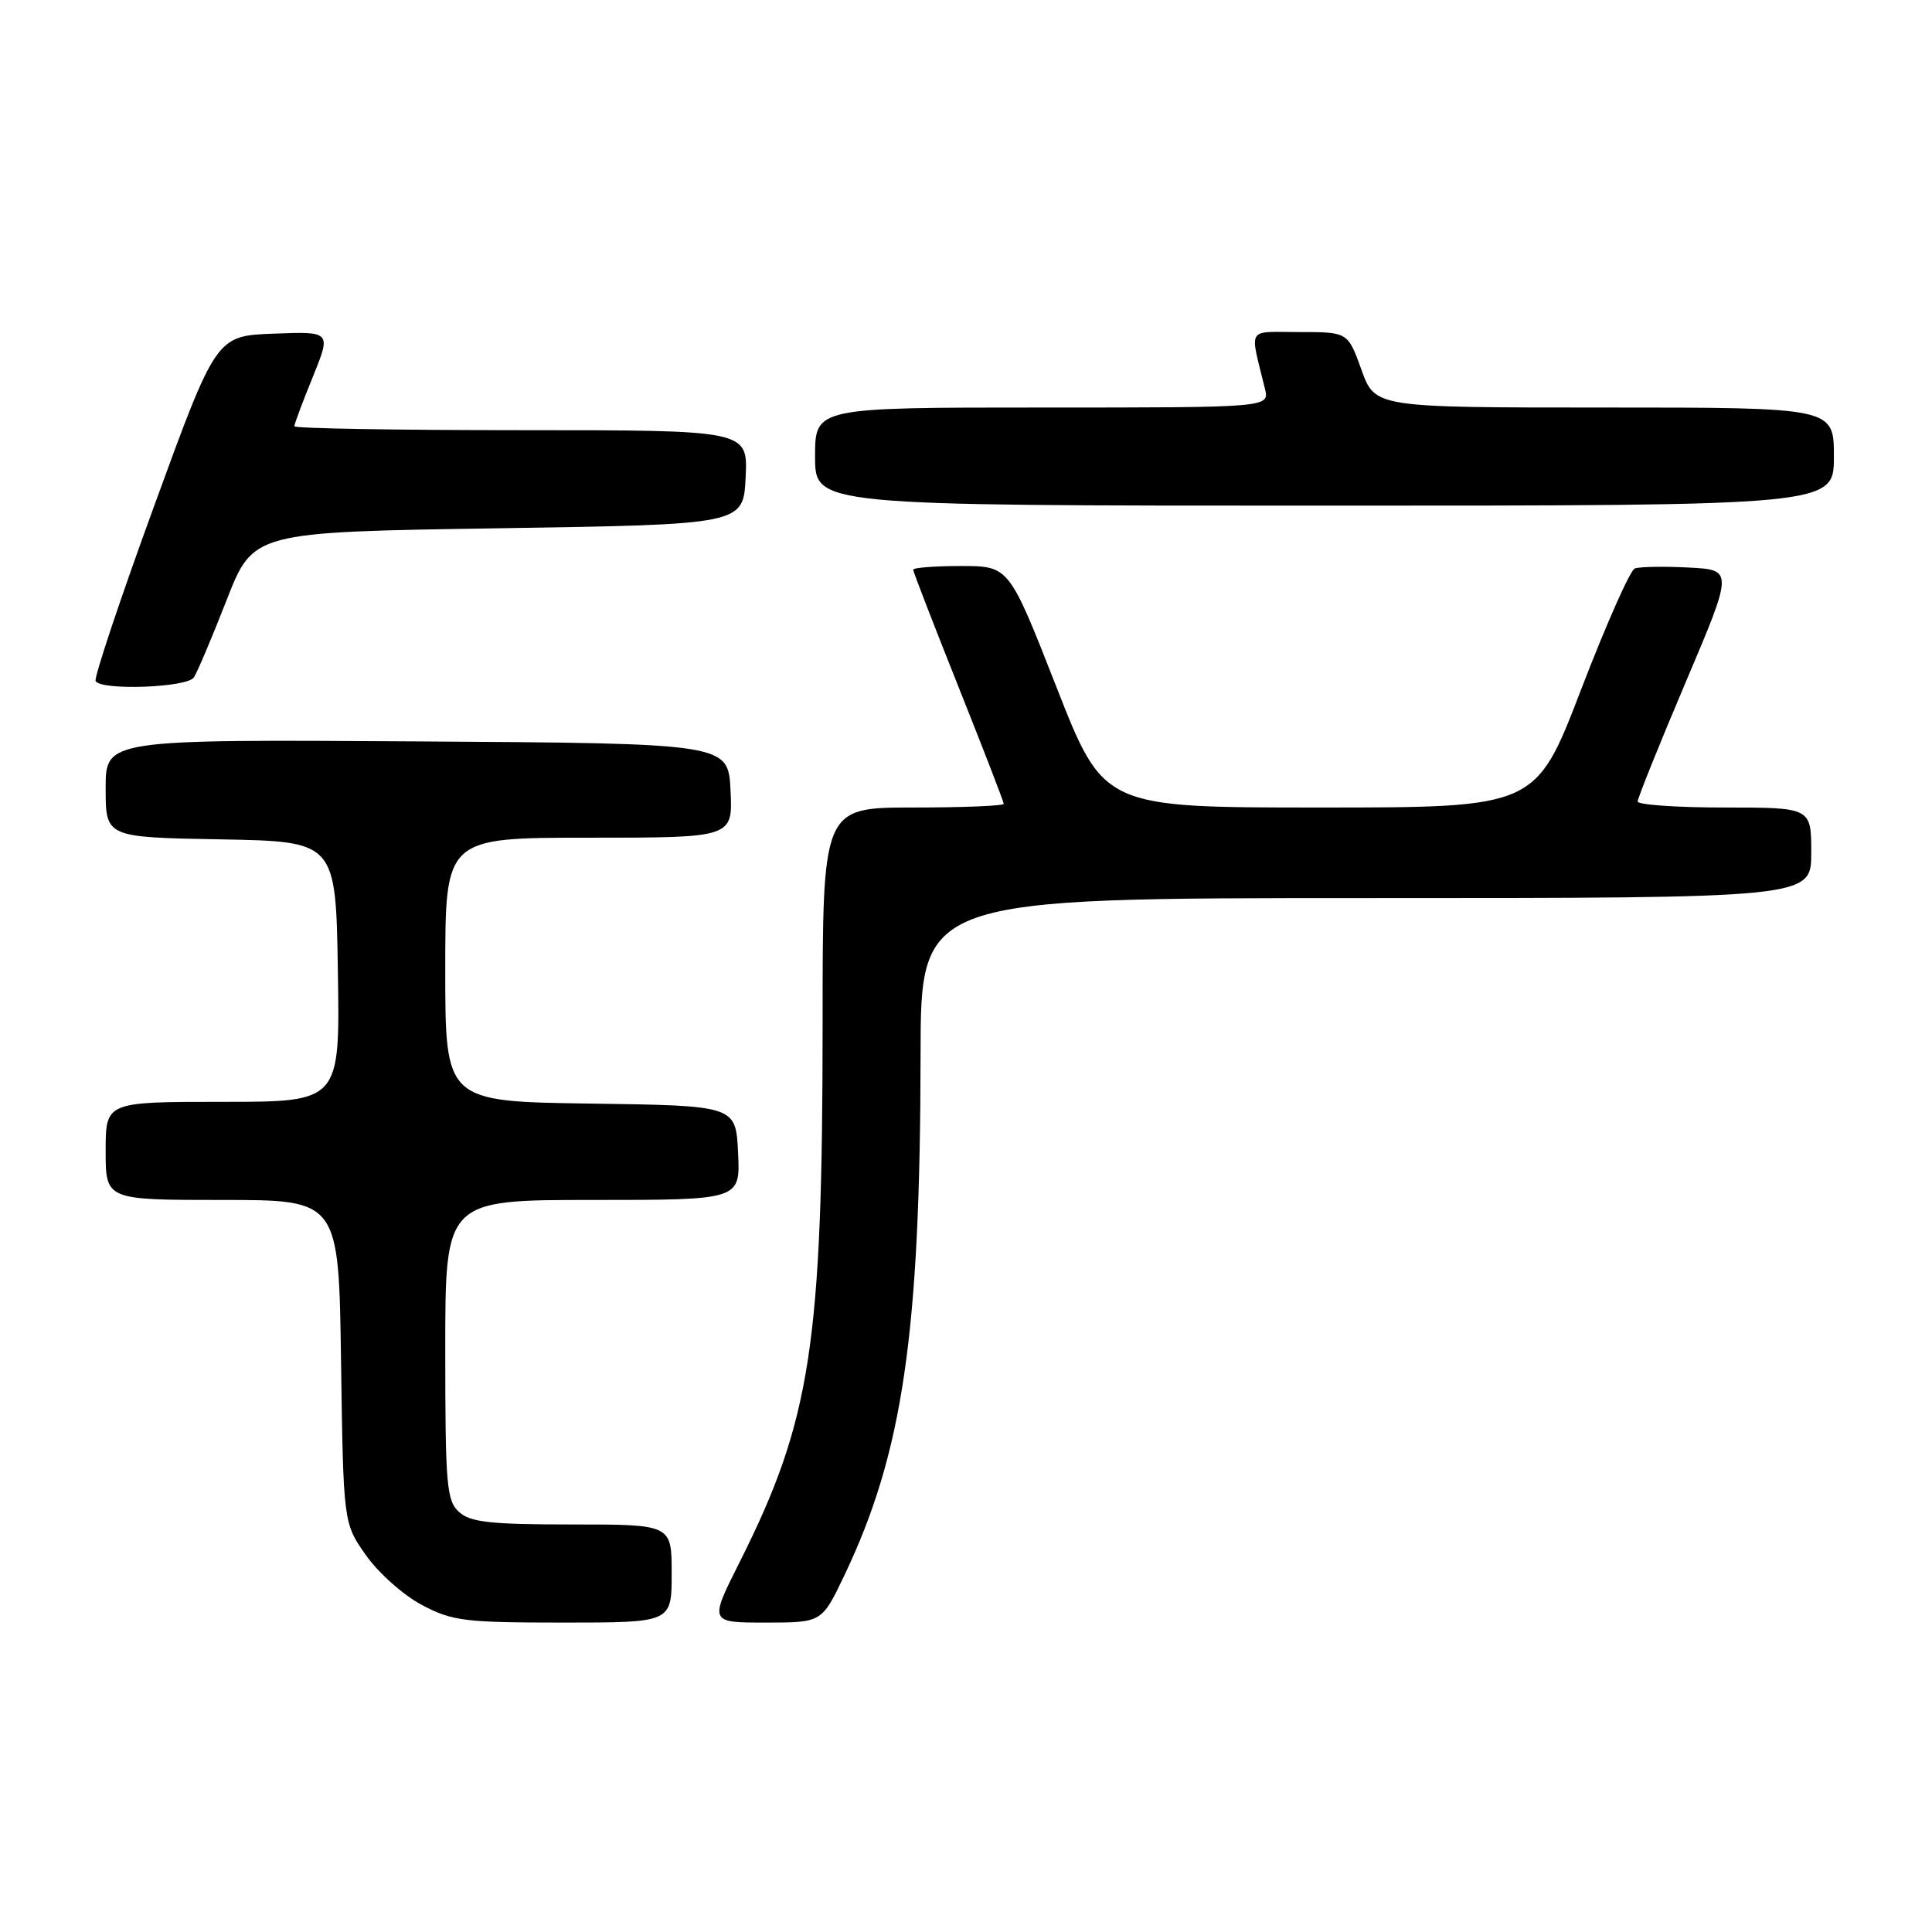<?xml version="1.0" encoding="UTF-8" standalone="no"?>
<!DOCTYPE svg PUBLIC "-//W3C//DTD SVG 1.1//EN" "http://www.w3.org/Graphics/SVG/1.1/DTD/svg11.dtd" >
<svg xmlns="http://www.w3.org/2000/svg" xmlns:xlink="http://www.w3.org/1999/xlink" version="1.1" viewBox="0 0 256 256">
 <g >
 <path fill="currentColor"
d=" M 89.00 208.50 C 89.00 202.00 89.00 202.00 75.83 202.00 C 64.98 202.00 62.34 201.71 60.83 200.35 C 59.17 198.85 59.00 196.80 59.00 178.85 C 59.00 159.00 59.00 159.00 78.55 159.00 C 98.10 159.00 98.10 159.00 97.80 152.75 C 97.50 146.50 97.50 146.50 78.25 146.23 C 59.00 145.96 59.00 145.96 59.00 128.48 C 59.00 111.00 59.00 111.00 78.05 111.00 C 97.10 111.00 97.10 111.00 96.80 104.75 C 96.50 98.50 96.50 98.50 55.25 98.24 C 14.00 97.98 14.00 97.98 14.00 104.46 C 14.00 110.95 14.00 110.95 29.25 111.22 C 44.50 111.50 44.50 111.50 44.77 128.75 C 45.05 146.00 45.05 146.00 29.52 146.00 C 14.00 146.00 14.00 146.00 14.00 152.50 C 14.00 159.00 14.00 159.00 29.44 159.00 C 44.89 159.00 44.89 159.00 45.19 180.42 C 45.50 201.83 45.50 201.83 48.50 206.09 C 50.15 208.43 53.48 211.39 55.91 212.67 C 59.93 214.80 61.57 215.00 74.66 215.00 C 89.00 215.00 89.00 215.00 89.00 208.50 Z  M 111.88 208.75 C 119.63 192.51 121.94 176.76 121.98 139.75 C 122.00 119.00 122.00 119.00 181.00 119.00 C 240.00 119.00 240.00 119.00 240.00 113.00 C 240.00 107.00 240.00 107.00 228.50 107.00 C 222.18 107.00 217.00 106.64 217.00 106.20 C 217.00 105.76 219.85 98.67 223.34 90.45 C 229.69 75.50 229.69 75.50 223.70 75.20 C 220.41 75.03 217.21 75.09 216.61 75.33 C 216.00 75.57 212.80 82.79 209.50 91.38 C 203.50 107.00 203.50 107.00 174.87 107.00 C 146.24 107.00 146.24 107.00 139.97 91.00 C 133.70 75.00 133.70 75.00 127.35 75.00 C 123.86 75.00 121.00 75.22 121.00 75.49 C 121.00 75.75 123.70 82.73 127.00 91.00 C 130.30 99.27 133.00 106.25 133.00 106.51 C 133.00 106.78 127.60 107.00 121.00 107.00 C 109.00 107.00 109.00 107.00 109.00 135.39 C 109.00 178.17 107.46 188.18 97.99 207.02 C 93.98 215.00 93.98 215.00 101.44 215.00 C 108.90 215.00 108.90 215.00 111.88 208.75 Z  M 25.69 89.76 C 26.14 89.08 28.09 84.47 30.03 79.51 C 33.55 70.50 33.55 70.50 66.03 70.00 C 98.50 69.50 98.50 69.50 98.80 63.25 C 99.10 57.00 99.10 57.00 69.05 57.00 C 52.52 57.00 39.00 56.77 39.00 56.48 C 39.00 56.19 40.10 53.25 41.45 49.94 C 43.89 43.92 43.89 43.92 36.27 44.21 C 28.65 44.50 28.65 44.50 20.44 67.00 C 15.92 79.38 12.43 89.84 12.67 90.25 C 13.44 91.53 24.81 91.11 25.69 89.76 Z  M 243.00 60.50 C 243.00 54.00 243.00 54.00 212.60 54.00 C 182.20 54.00 182.20 54.00 180.40 49.00 C 178.60 44.00 178.60 44.00 172.19 44.00 C 165.06 44.00 165.58 43.15 167.61 51.50 C 168.22 54.00 168.22 54.00 138.11 54.00 C 108.00 54.00 108.00 54.00 108.00 60.50 C 108.00 67.00 108.00 67.00 175.50 67.00 C 243.00 67.00 243.00 67.00 243.00 60.50 Z "/>
</g>
</svg>